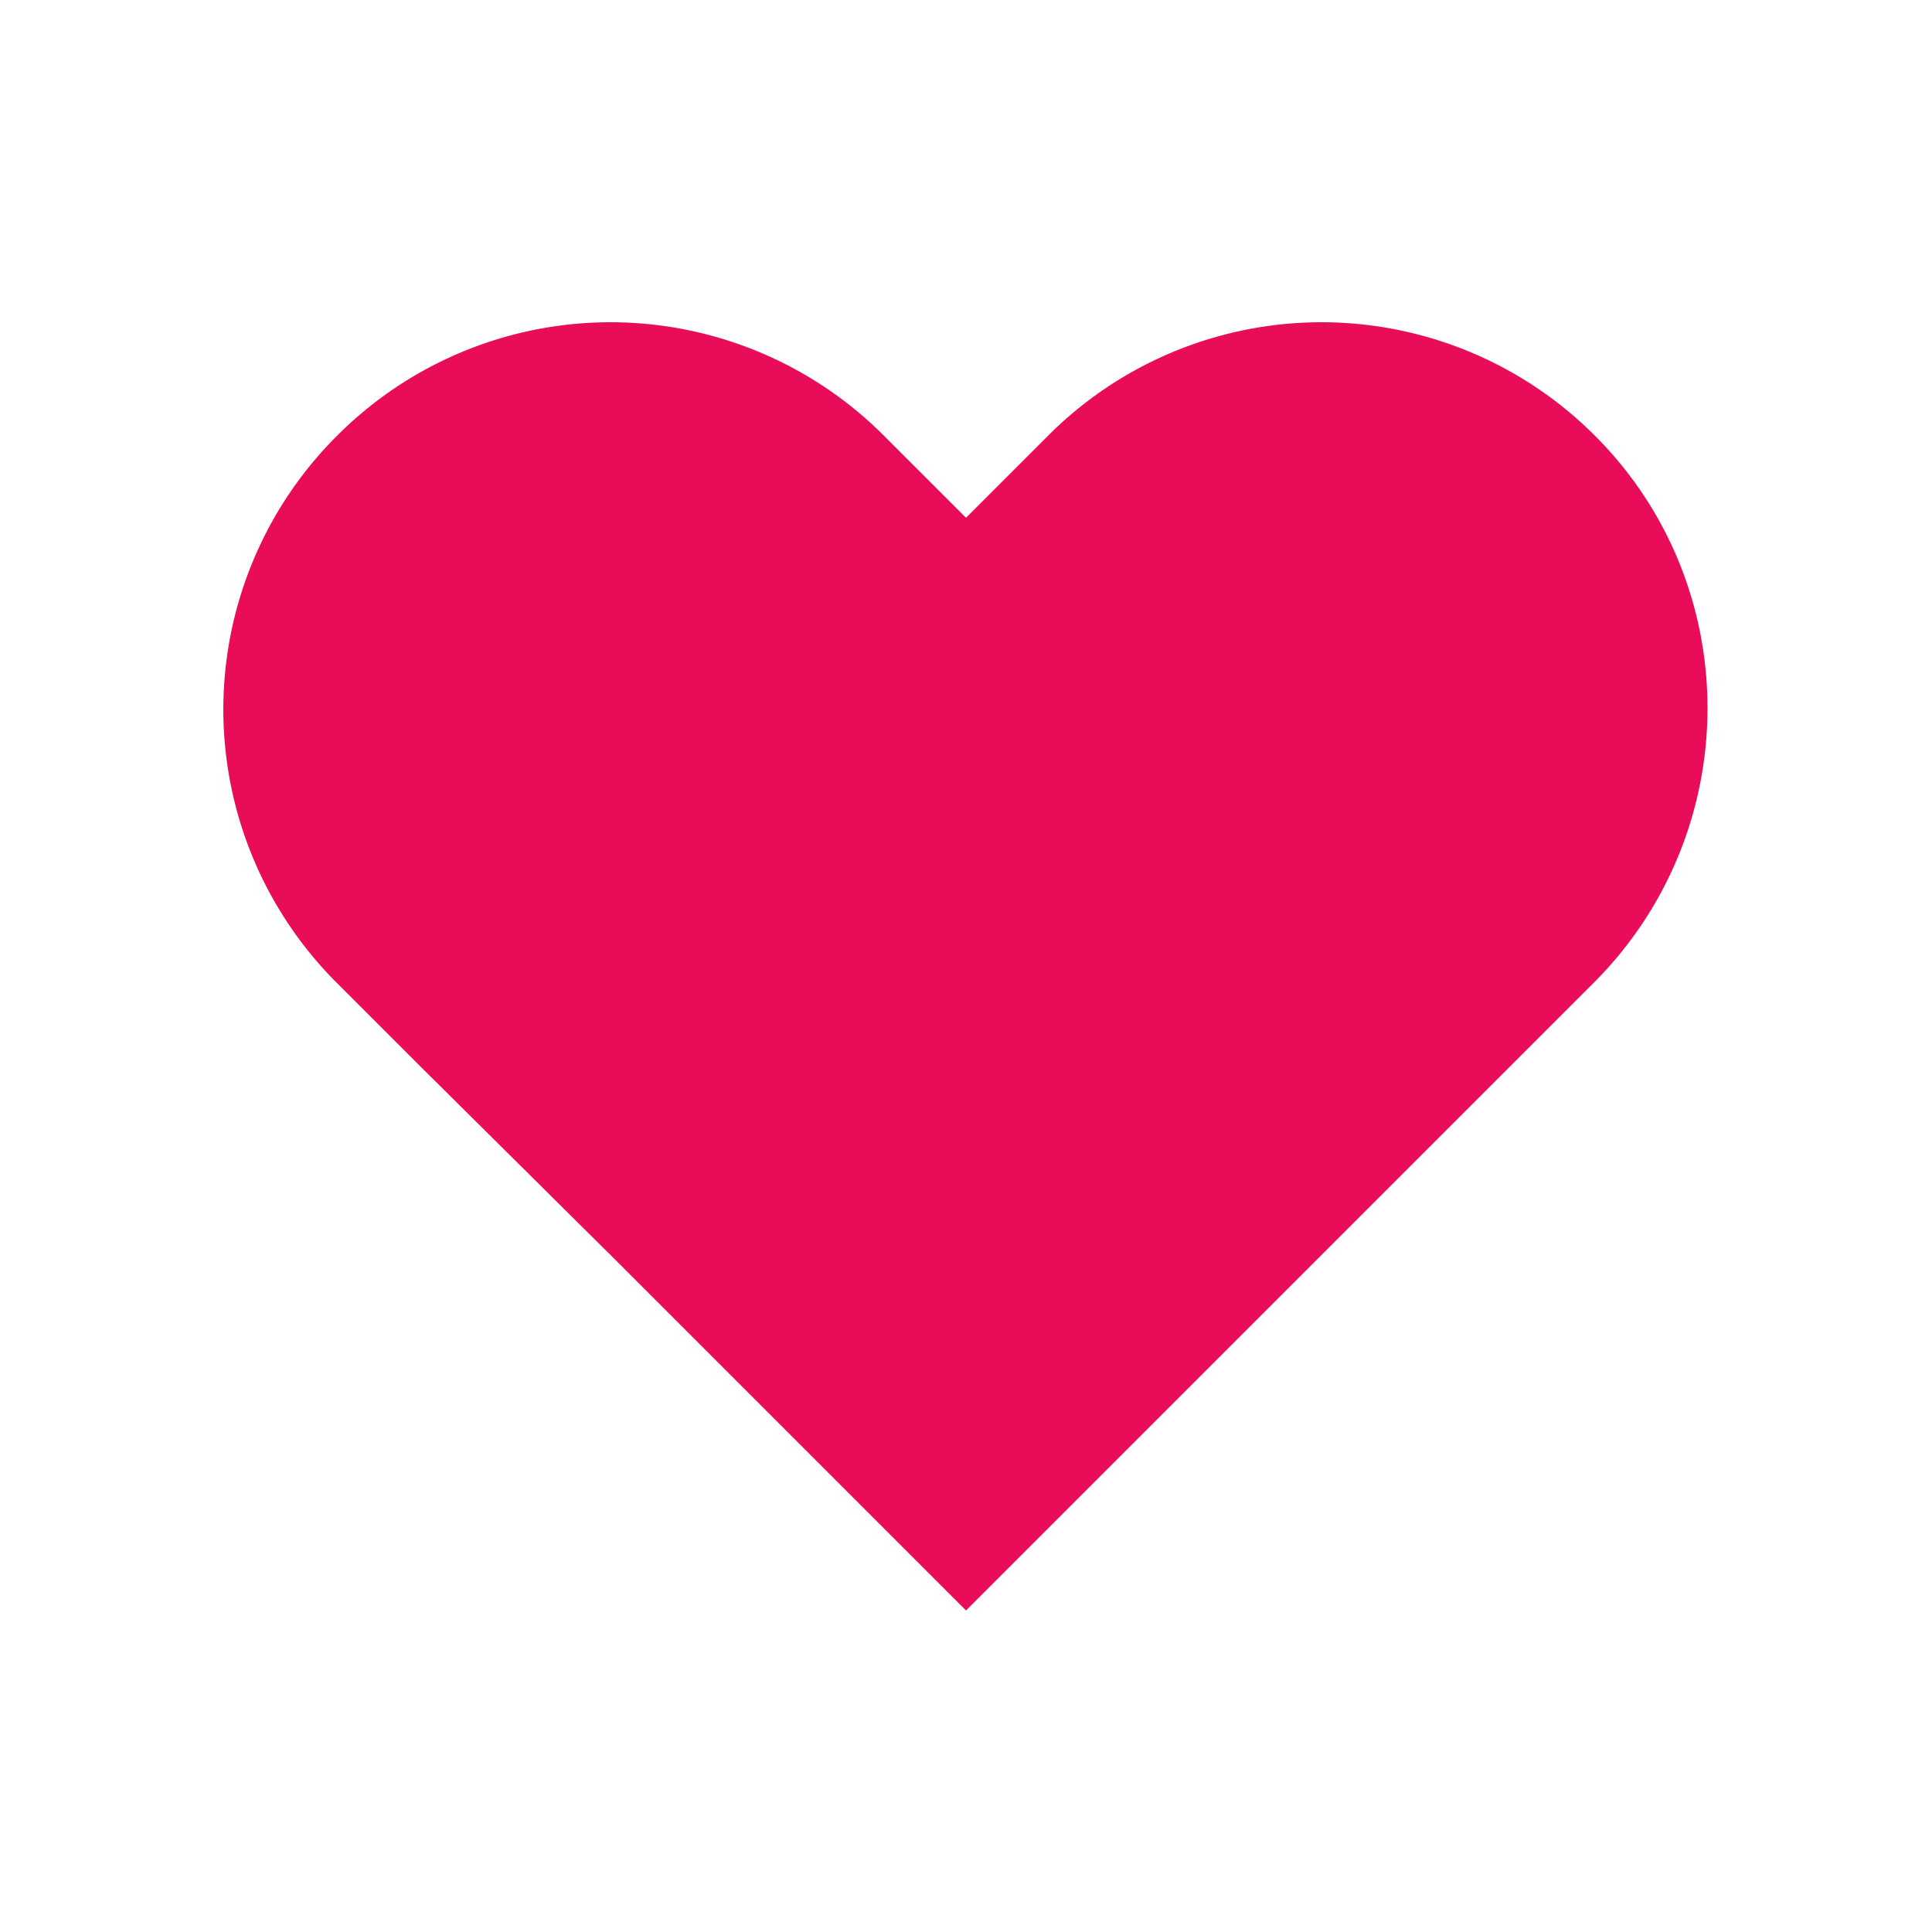 <svg xmlns="http://www.w3.org/2000/svg" style="margin:auto;display:block" width="200" height="200" viewBox="0 0 100 100" preserveAspectRatio="xMidYMid"><path fill="#e90c59" d="M82.56 22.56a19.99 19.99 0 0 0-28.32 0L50 26.8l-4.24-4.24a19.99 19.99 0 0 0-28.32 0 19.99 19.99 0 0 0 0 28.32l4.24 4.24 9.92 9.84L50 83.36l18.4-18.4 9.92-9.92 4.24-4.24c7.76-7.84 7.76-20.48 0-28.24z"><animateTransform attributeName="transform" type="scale" repeatCount="indefinite" dur="1s" keyTimes="0;0.05;0.39;0.45;0.6;1" values="0.68;0.8;0.6;0.72;0.68;0.64" calcMode="spline" keySplines="0.215 0.61,0.355 1;0.215 0.61,0.355 1;0.215 0.61,0.355 1;0.215 0.61,0.355 1;0.215 0.61,0.355 1"/></path></svg>